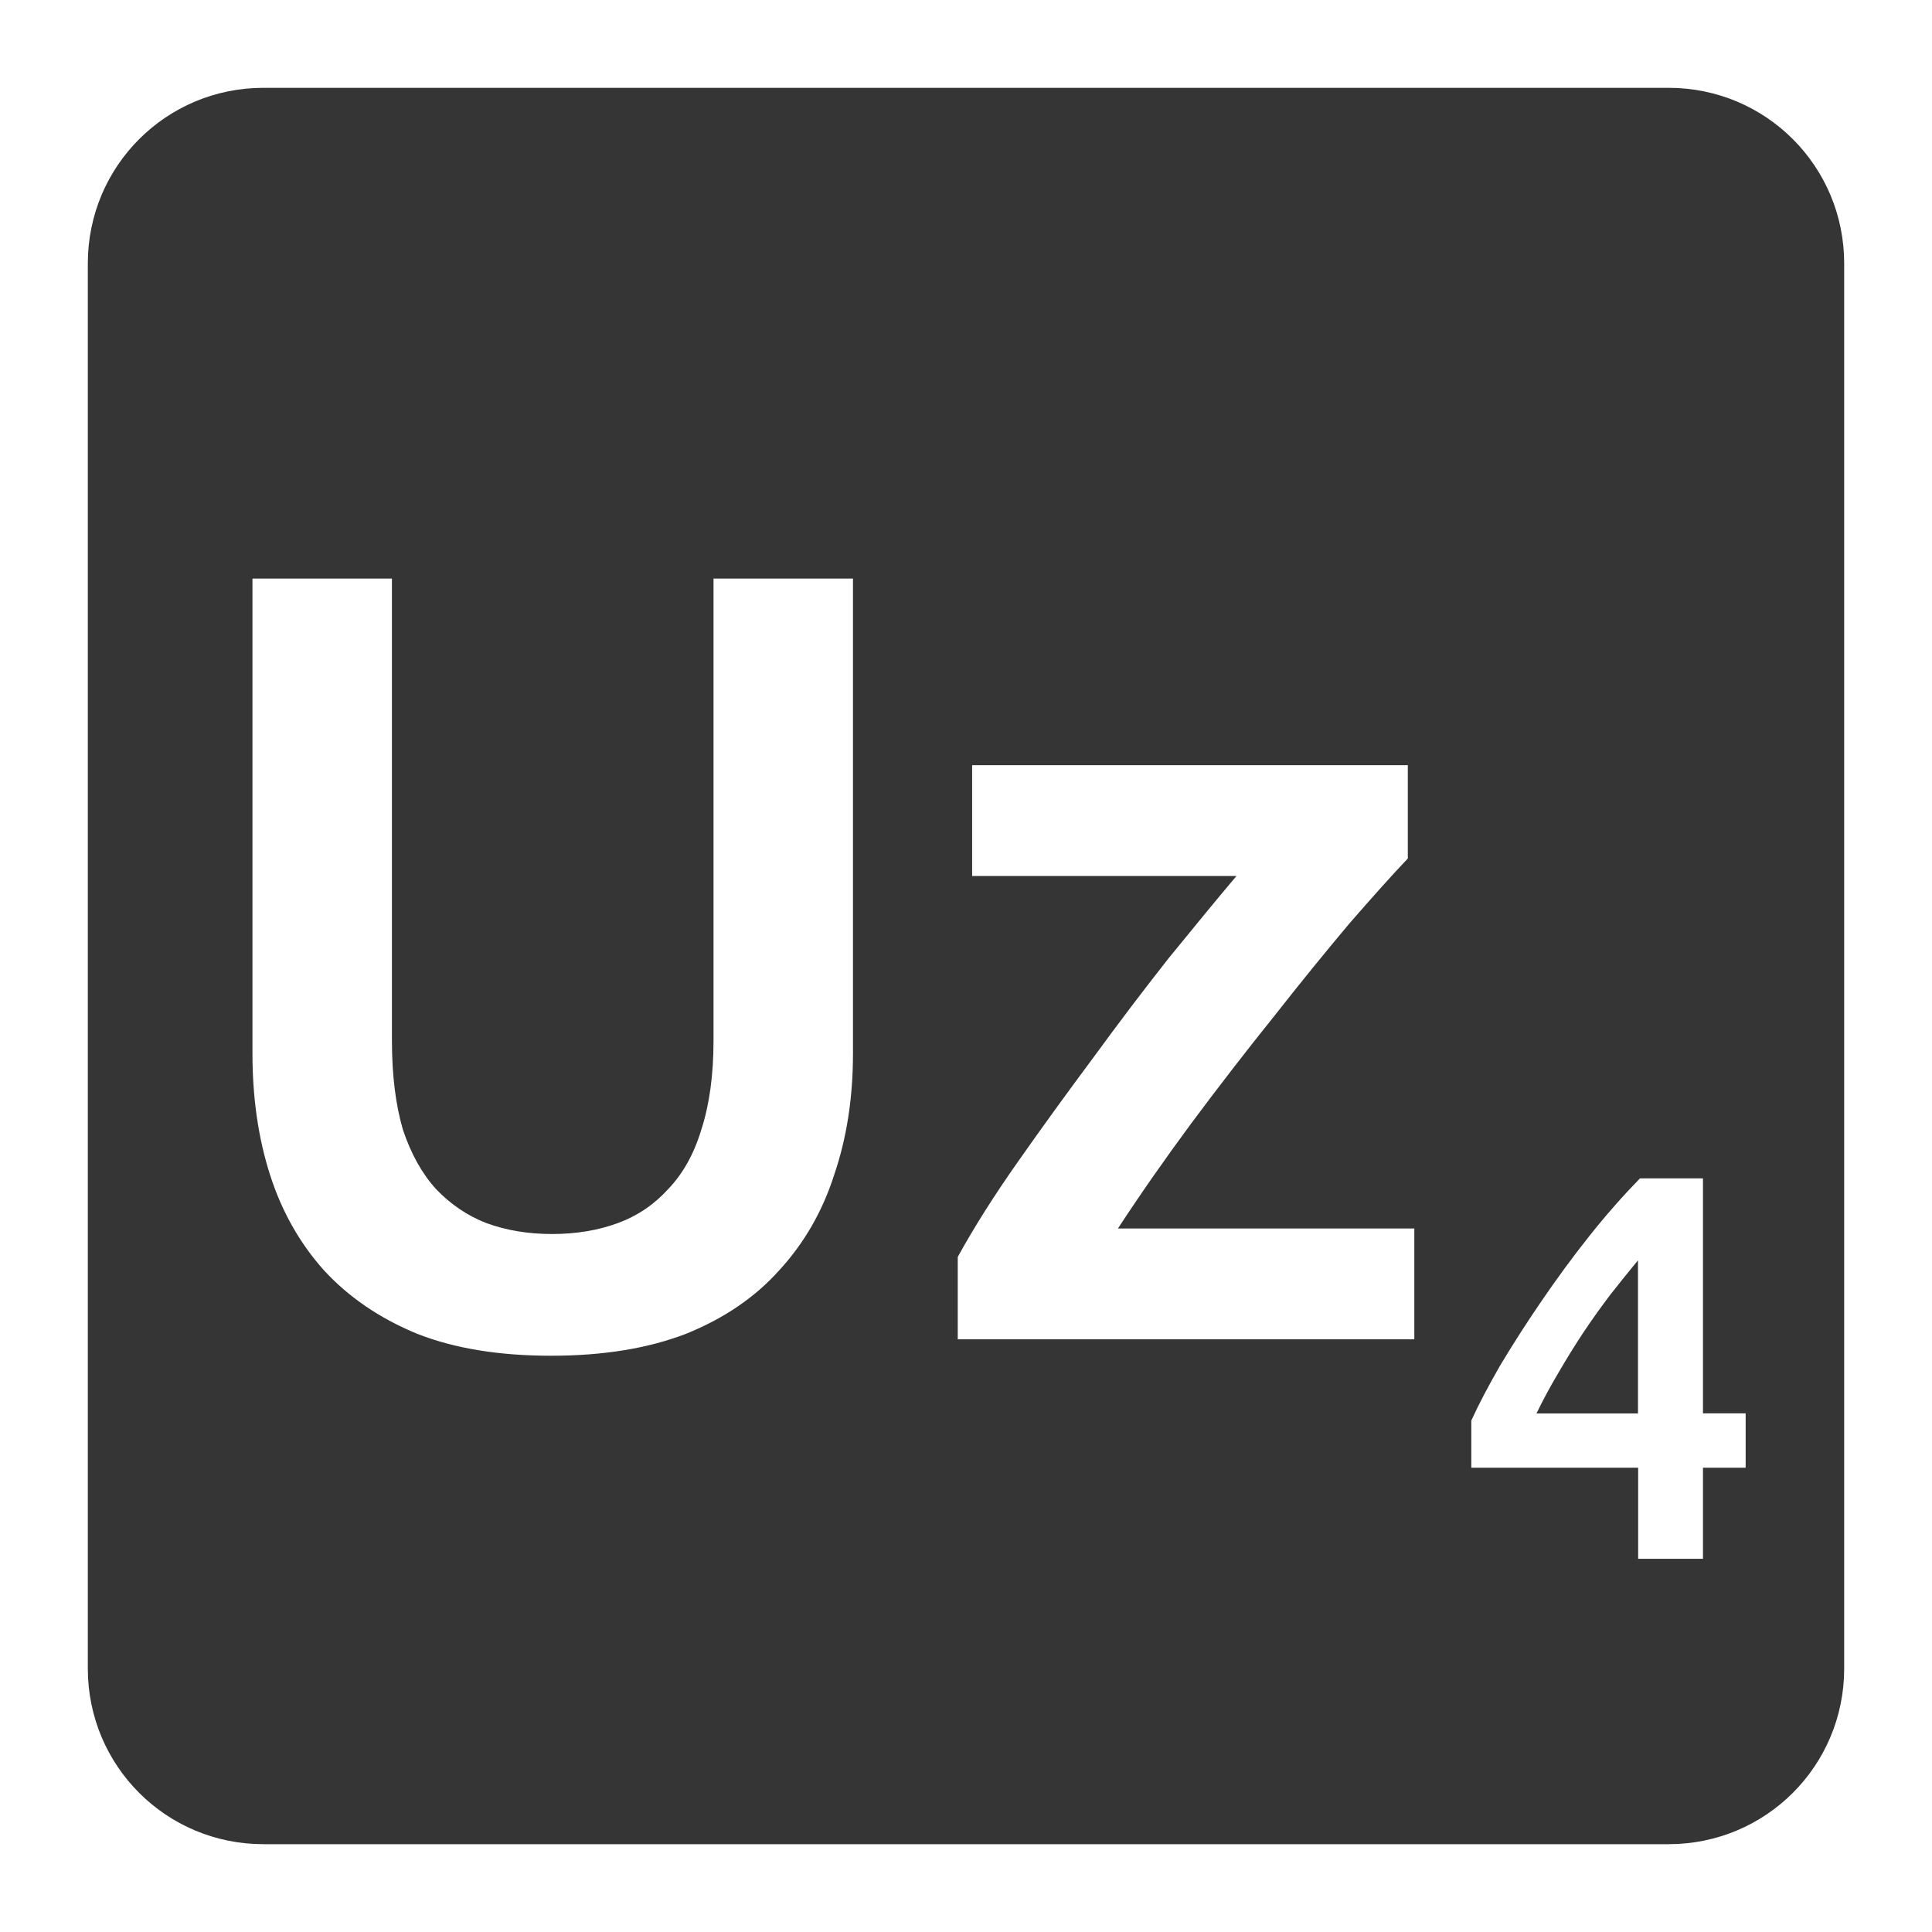 <svg viewBox="0 0 22 22" xmlns="http://www.w3.org/2000/svg">
 <path style="fill:#353535;fill-opacity:1" d="m 3 1 c -1.108 0 -2 0.892 -2 2 l 0 16 c 0 1.108 0.892 2 2 2 l 16 0 c 1.108 0 2 -0.892 2 -2 l 0 -16 c 0 -1.108 -0.892 -2 -2 -2 l -16 0 z m -0.125 5.588 l 1.588 0 l 0 5.262 c 0 0.392 0.042 0.73 0.125 1.014 c 0.092 0.275 0.217 0.499 0.375 0.674 c 0.167 0.175 0.358 0.305 0.574 0.389 c 0.225 0.083 0.475 0.125 0.75 0.125 c 0.275 0 0.525 -0.042 0.75 -0.125 c 0.225 -0.083 0.416 -0.214 0.574 -0.389 c 0.167 -0.175 0.292 -0.399 0.375 -0.674 c 0.092 -0.283 0.139 -0.622 0.139 -1.014 l 0 -5.262 l 1.588 0 l 0 5.412 c 0 0.5 -0.071 0.958 -0.213 1.375 c -0.133 0.417 -0.342 0.78 -0.625 1.088 c -0.275 0.308 -0.629 0.55 -1.063 0.725 c -0.433 0.167 -0.945 0.25 -1.537 0.25 c -0.592 0 -1.1 -0.083 -1.525 -0.25 c -0.425 -0.175 -0.779 -0.416 -1.063 -0.725 c -0.275 -0.308 -0.48 -0.671 -0.613 -1.088 c -0.133 -0.417 -0.199 -0.875 -0.199 -1.375 l 0 -5.412 z m 8.193 2.125 l 4.963 0 l 0 1.063 c -0.167 0.175 -0.387 0.42 -0.662 0.736 c -0.267 0.317 -0.555 0.671 -0.863 1.063 c -0.308 0.383 -0.621 0.788 -0.938 1.213 c -0.308 0.417 -0.588 0.818 -0.838 1.201 l 3.375 0 l 0 1.262 l -5.199 0 l 0 -0.938 c 0.183 -0.333 0.412 -0.696 0.688 -1.088 c 0.275 -0.392 0.558 -0.782 0.85 -1.174 c 0.292 -0.4 0.58 -0.78 0.863 -1.139 c 0.292 -0.358 0.548 -0.671 0.773 -0.937 l -3.01 0 l 0 -1.262 z m 7.605 4.705 l 0.719 0 l 0 2.676 l 0.486 0 l 0 0.619 l -0.486 0 l 0 1.037 l -0.738 0 l 0 -1.037 l -1.9 0 l 0 -0.537 c 0.083 -0.183 0.195 -0.395 0.332 -0.633 c 0.142 -0.237 0.298 -0.48 0.469 -0.73 c 0.171 -0.25 0.351 -0.497 0.543 -0.738 c 0.192 -0.242 0.385 -0.46 0.576 -0.656 z m -0.02 0.932 c -0.1 0.121 -0.204 0.251 -0.313 0.389 c -0.104 0.137 -0.207 0.28 -0.307 0.43 c -0.1 0.15 -0.195 0.305 -0.287 0.463 c -0.092 0.154 -0.175 0.309 -0.25 0.463 l 1.156 0 l 0 -1.744 z"/>
</svg>
